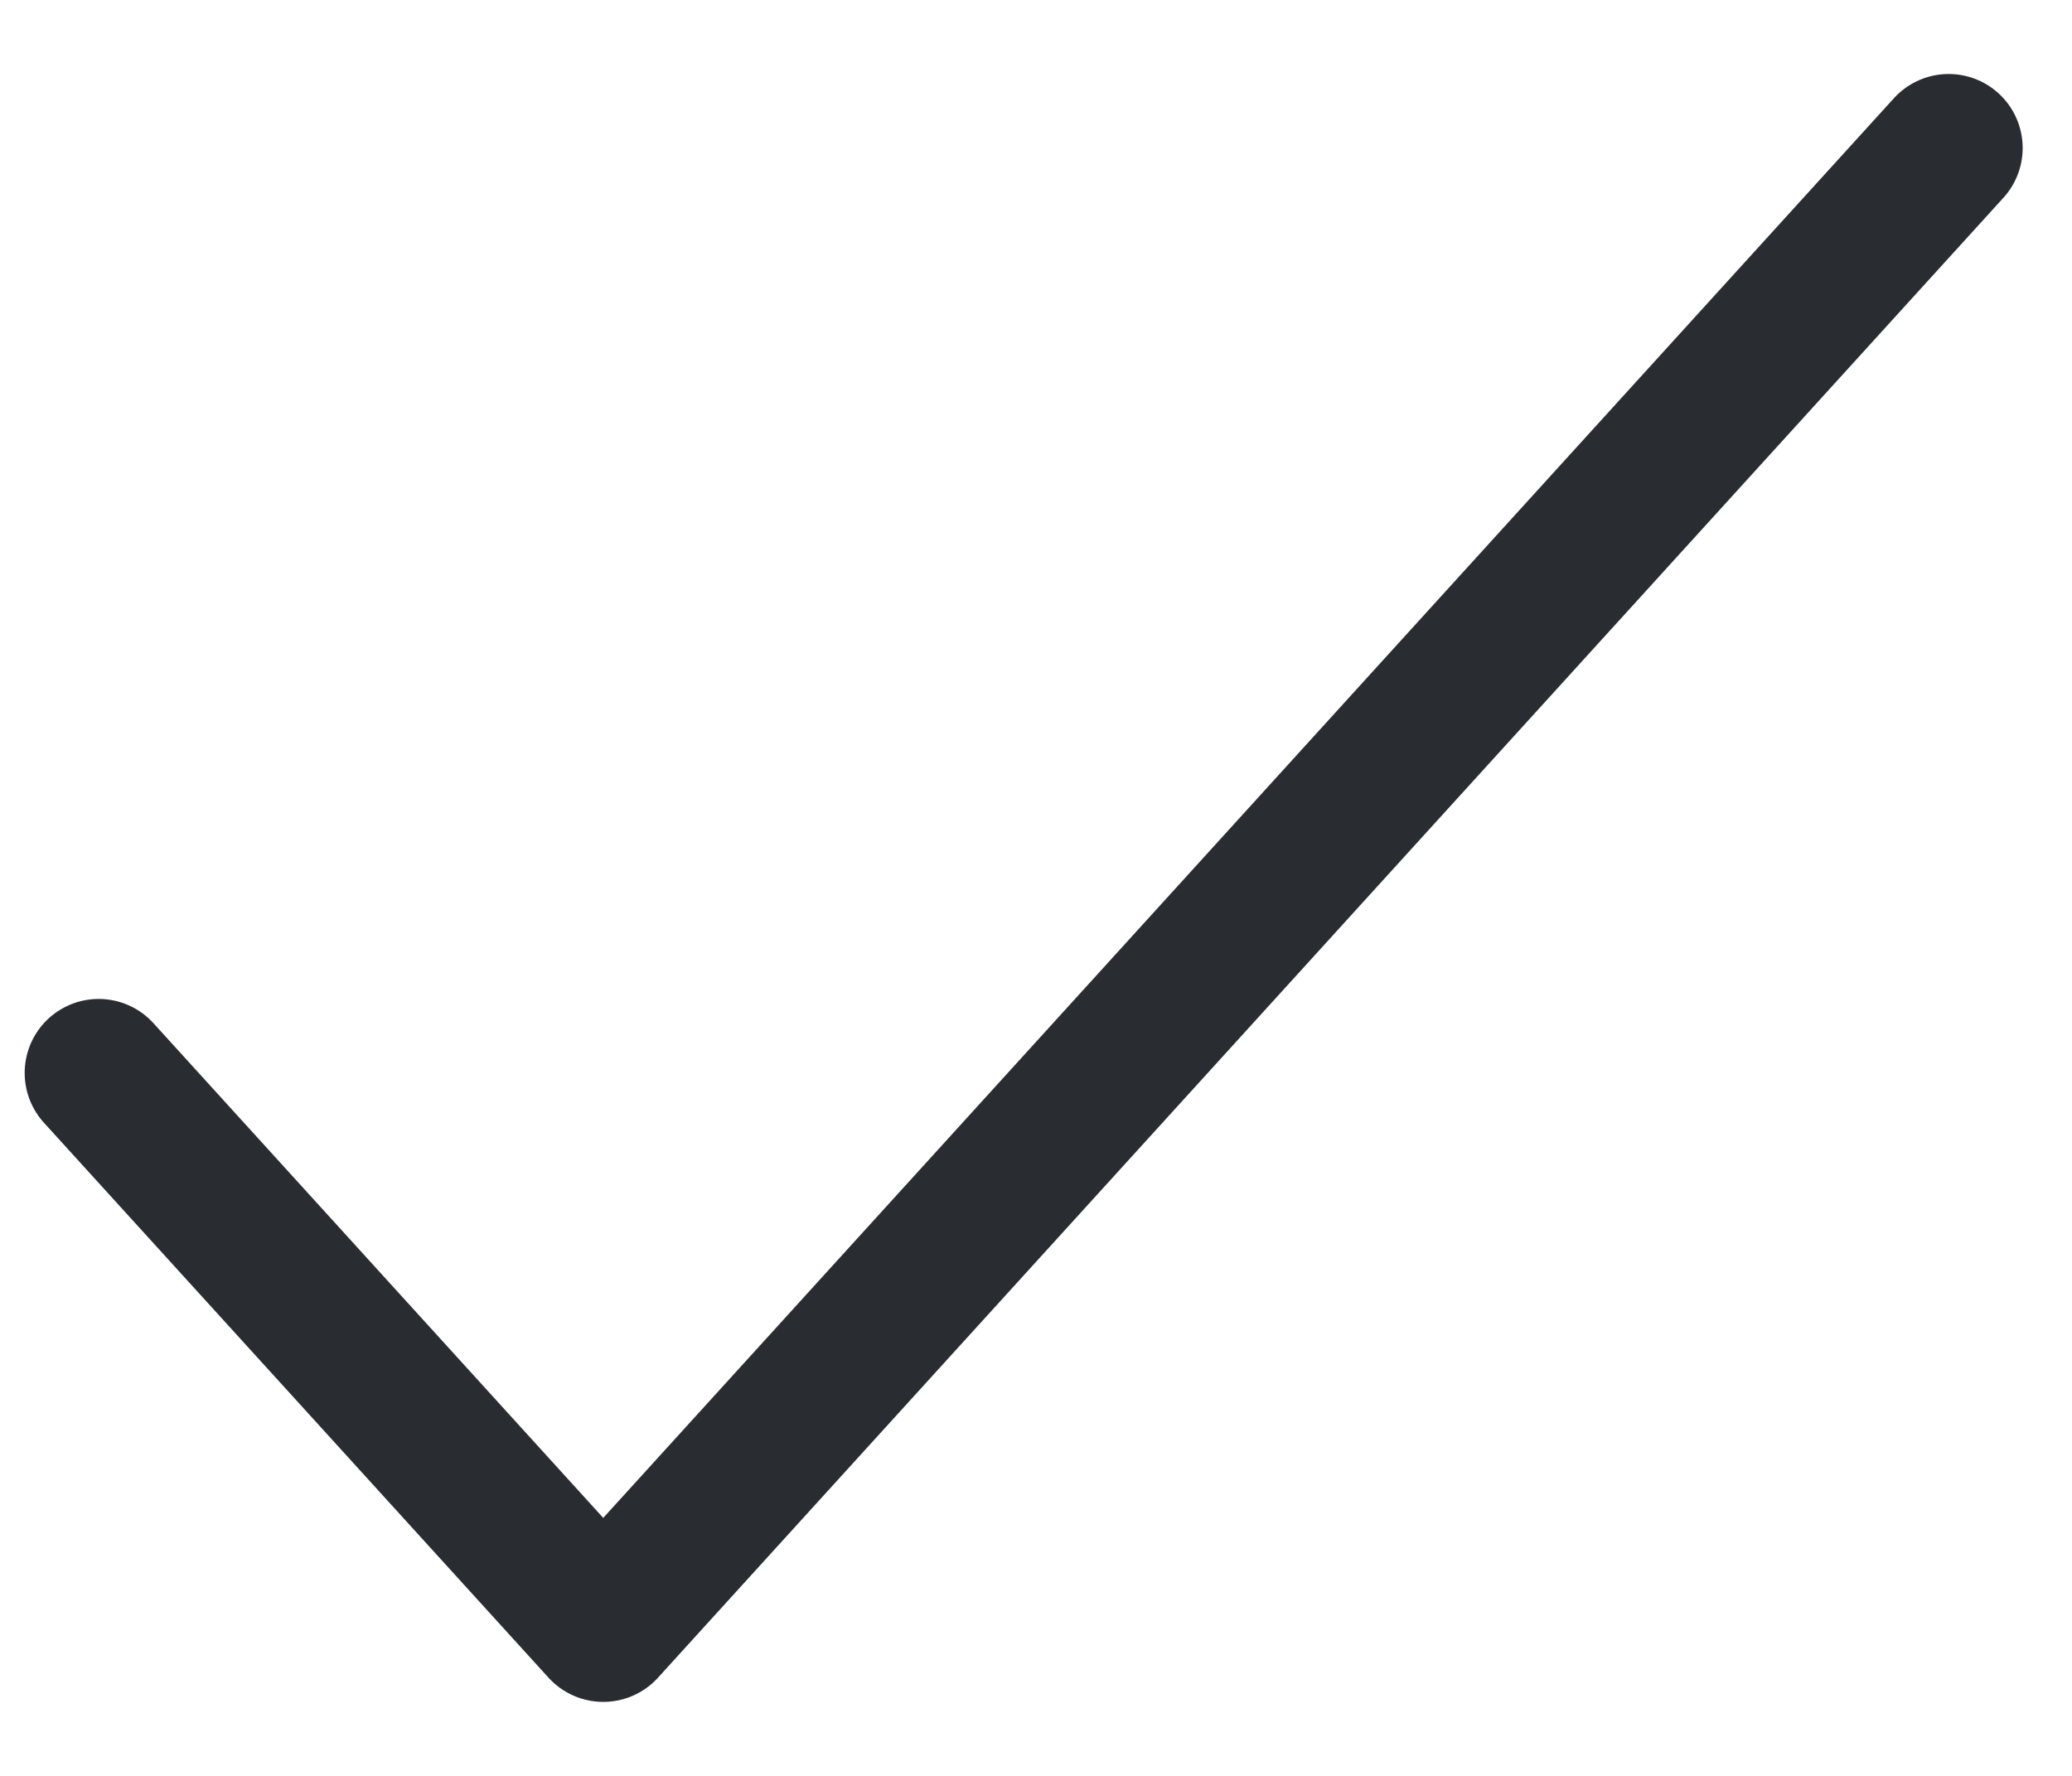 <svg width="21" height="18" viewBox="0 0 21 18" fill="none" xmlns="http://www.w3.org/2000/svg">
<path d="M1 10.875L6.114 16.5L19.75 1.5" stroke="#292D32" stroke-width="1.5" stroke-linecap="round" stroke-linejoin="round"/>
</svg>
